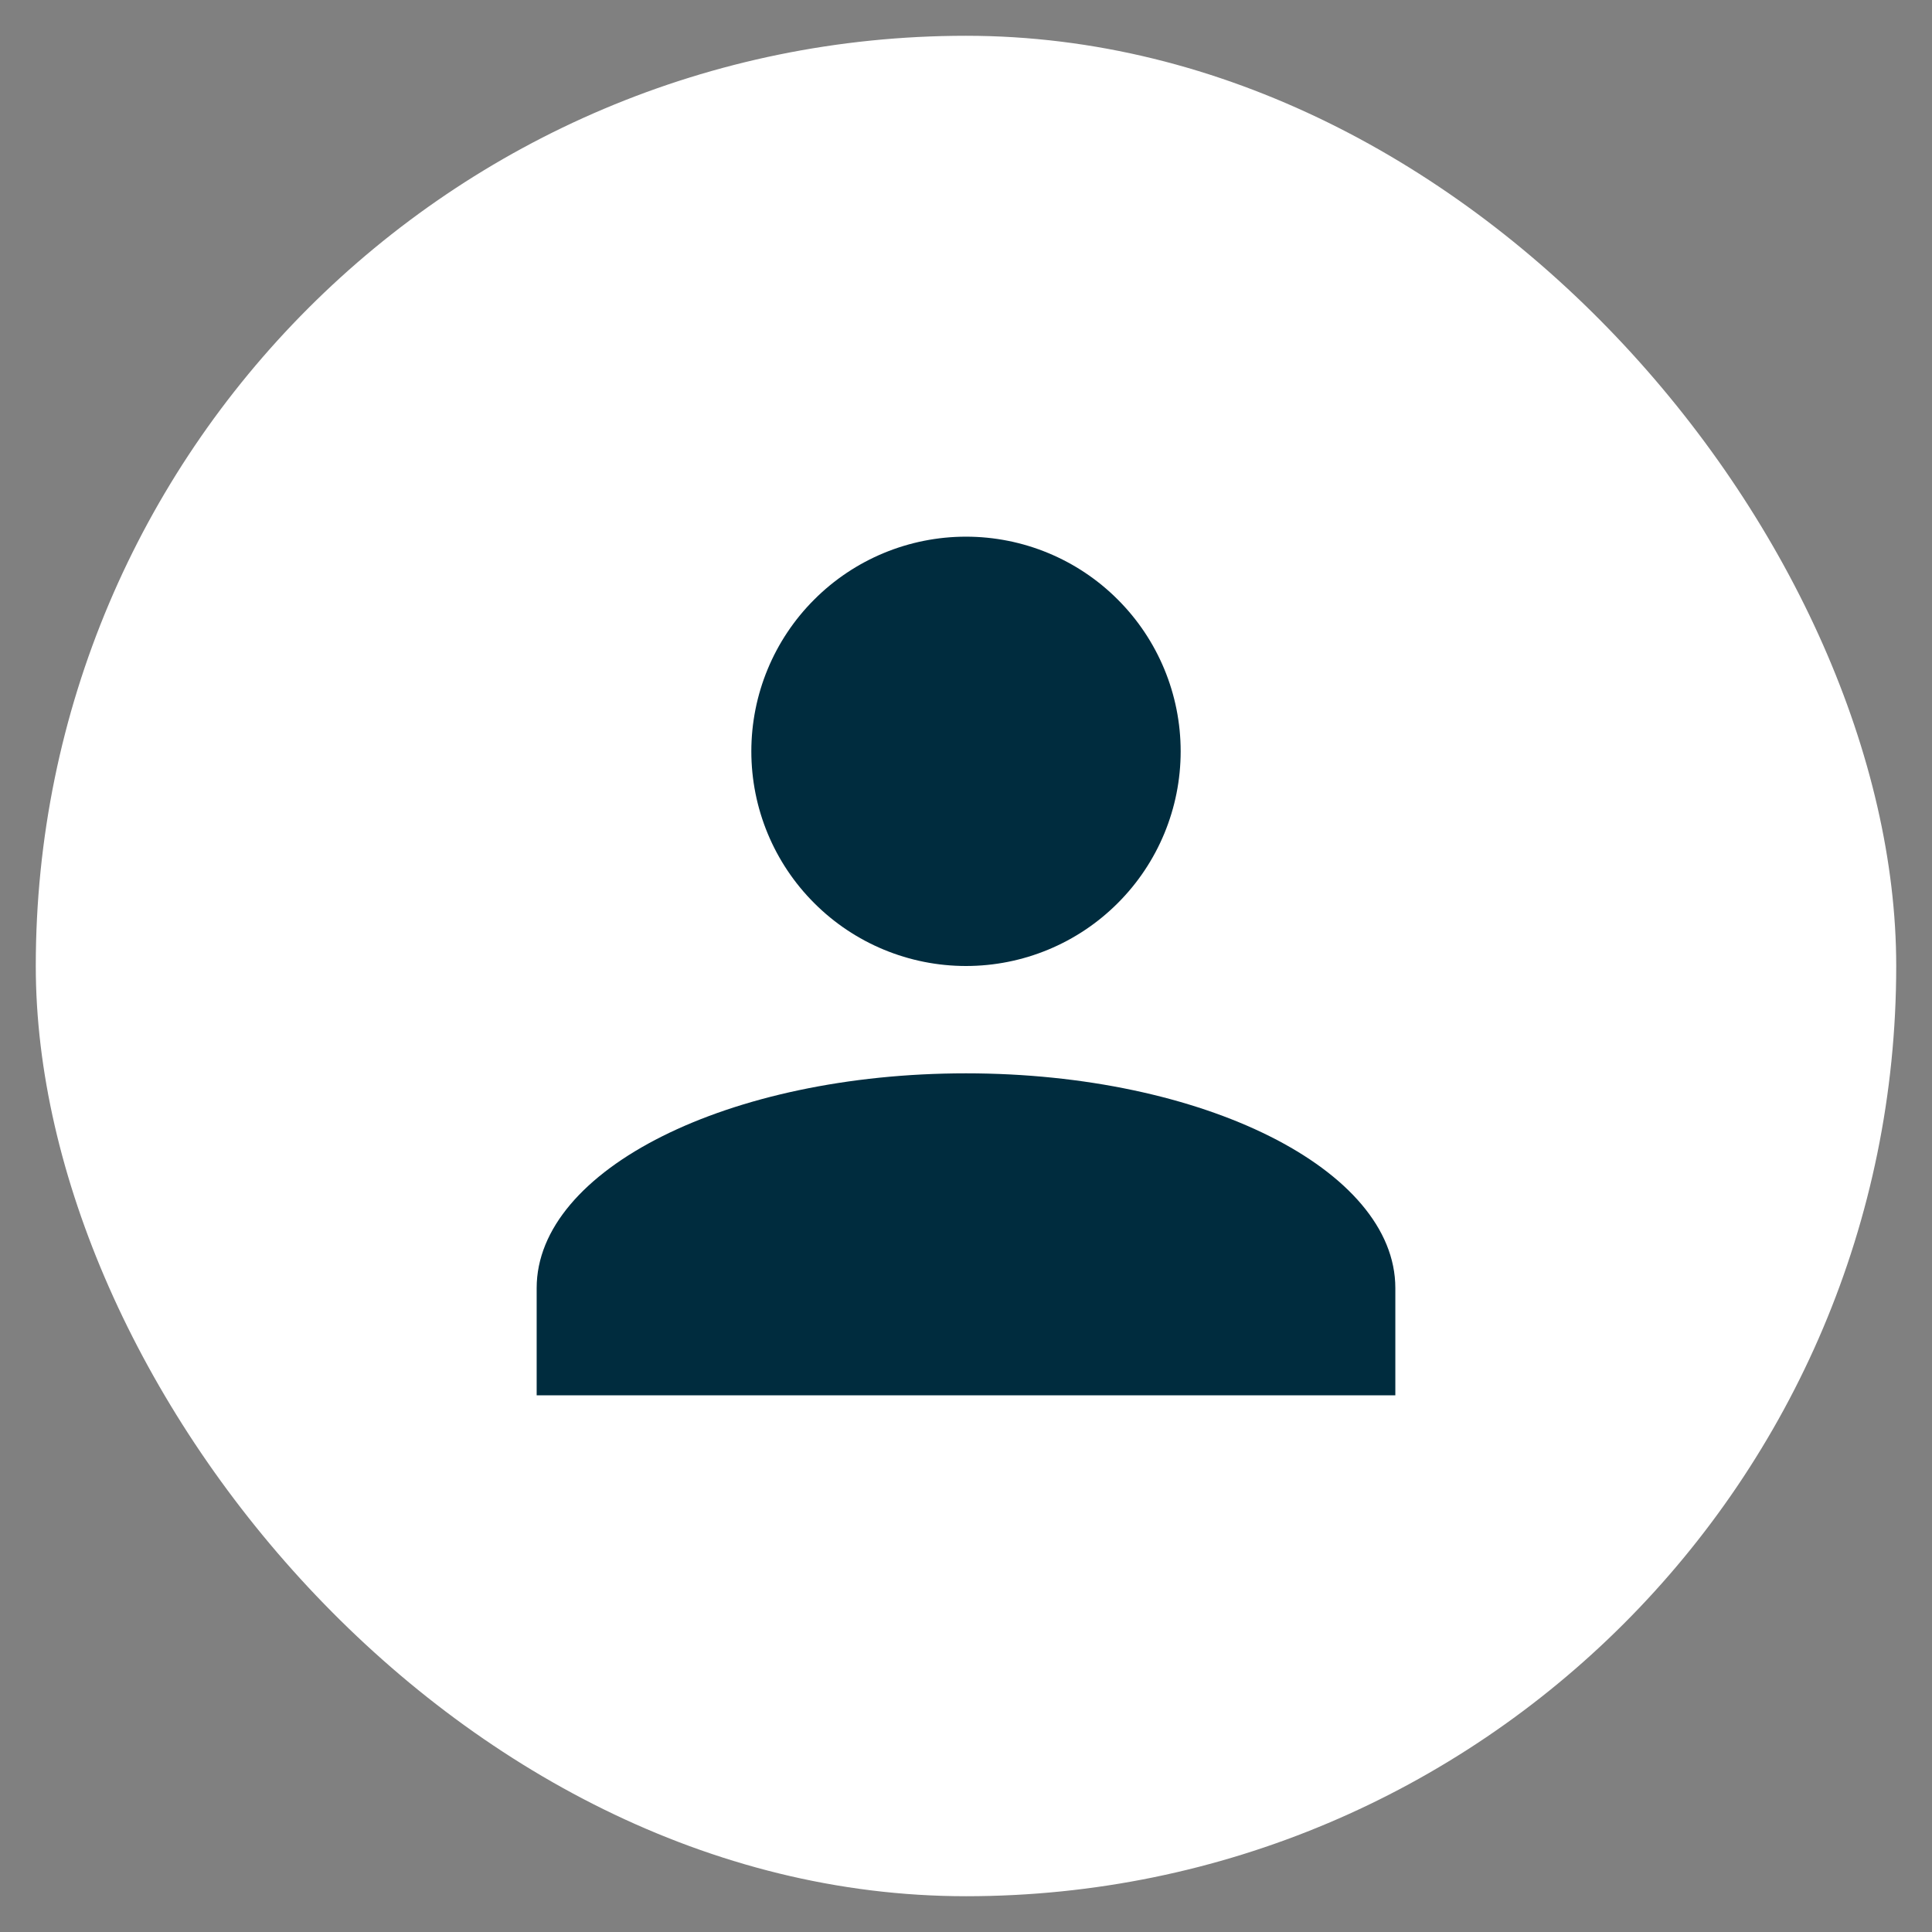 <svg width="27" height="27" viewBox="0 0 27 27" fill="none" xmlns="http://www.w3.org/2000/svg">
<rect x="0" y="0" width="27" height="27" fill="#808080" stroke="none"/>
<rect x="0.5" y="0.5" width="26" height="26" rx="13" fill="white"/>
<path d="M13.5 7.5C14.296 7.5 15.059 7.816 15.621 8.379C16.184 8.941 16.5 9.704 16.5 10.5C16.5 11.296 16.184 12.059 15.621 12.621C15.059 13.184 14.296 13.5 13.5 13.5C12.704 13.5 11.941 13.184 11.379 12.621C10.816 12.059 10.5 11.296 10.5 10.5C10.5 9.704 10.816 8.941 11.379 8.379C11.941 7.816 12.704 7.5 13.5 7.5ZM13.5 15C16.815 15 19.5 16.343 19.5 18V19.5H7.5V18C7.5 16.343 10.185 15 13.5 15Z" fill="#002C3E"/>
</svg>
